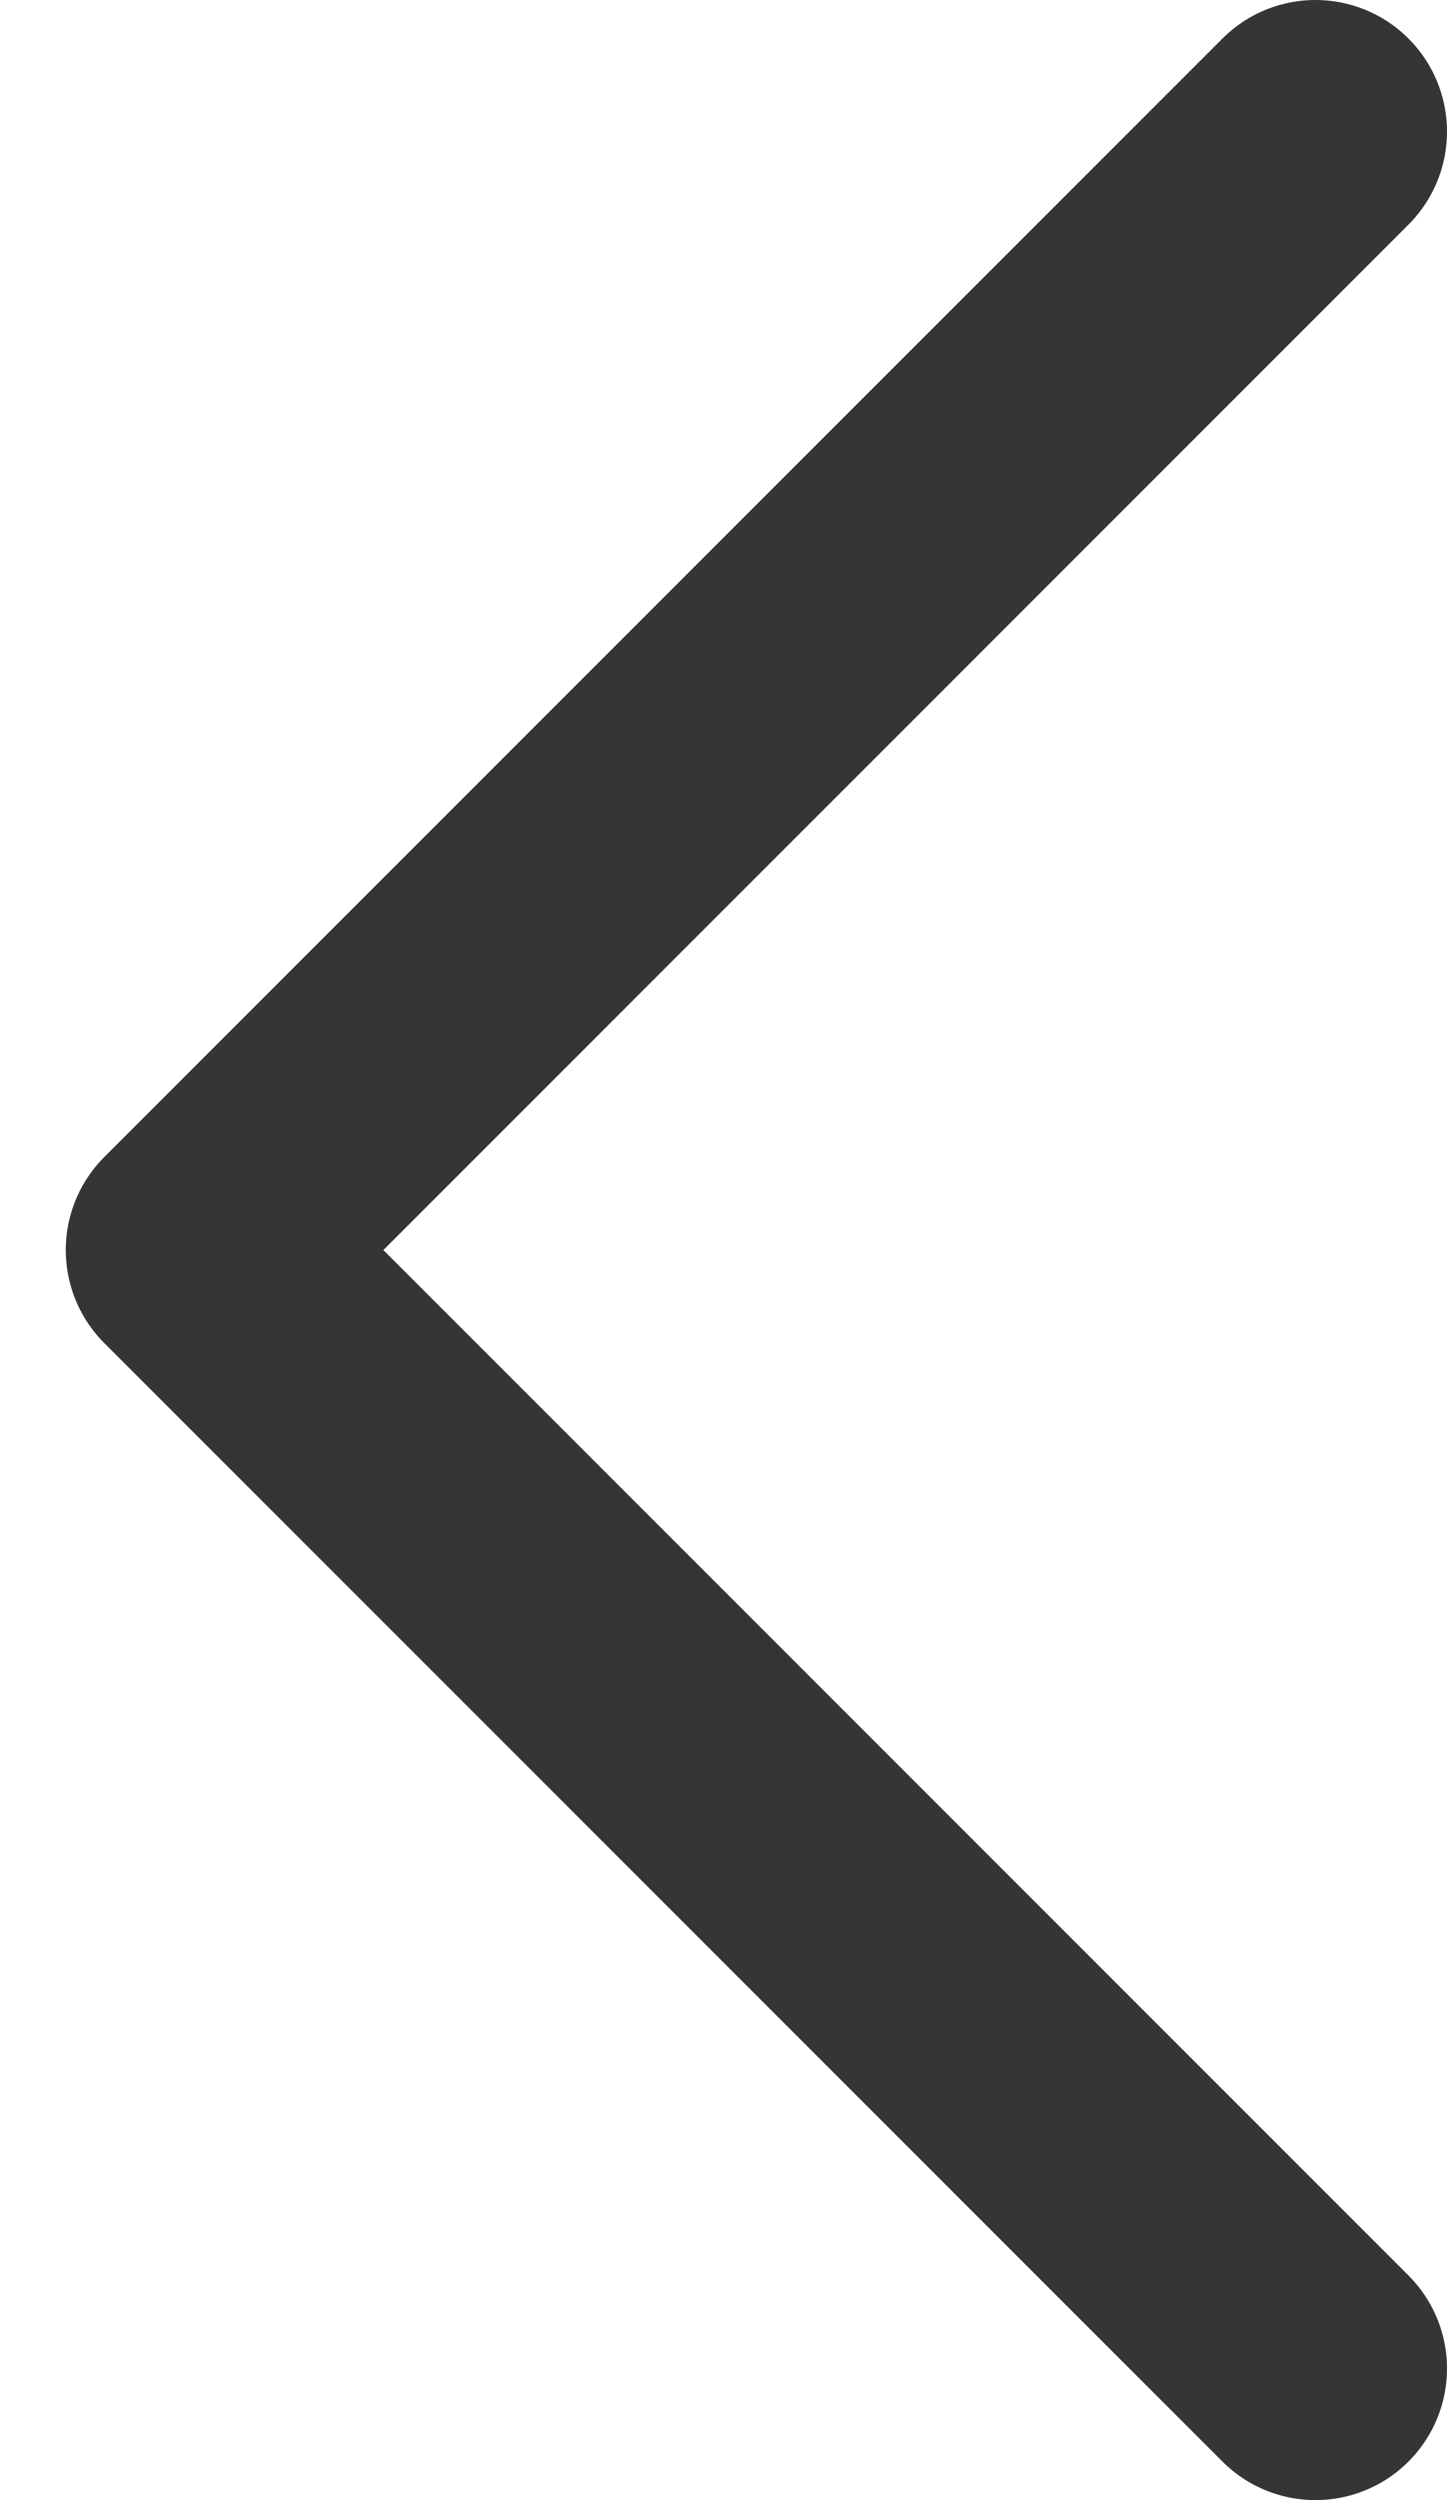 <svg width="11" height="19" viewBox="0 0 11 19" fill="none" xmlns="http://www.w3.org/2000/svg">
<path d="M10 1L1.5 9.5L10 18" stroke="#353535" stroke-width="2" stroke-linecap="round" stroke-linejoin="round"/>
</svg>
